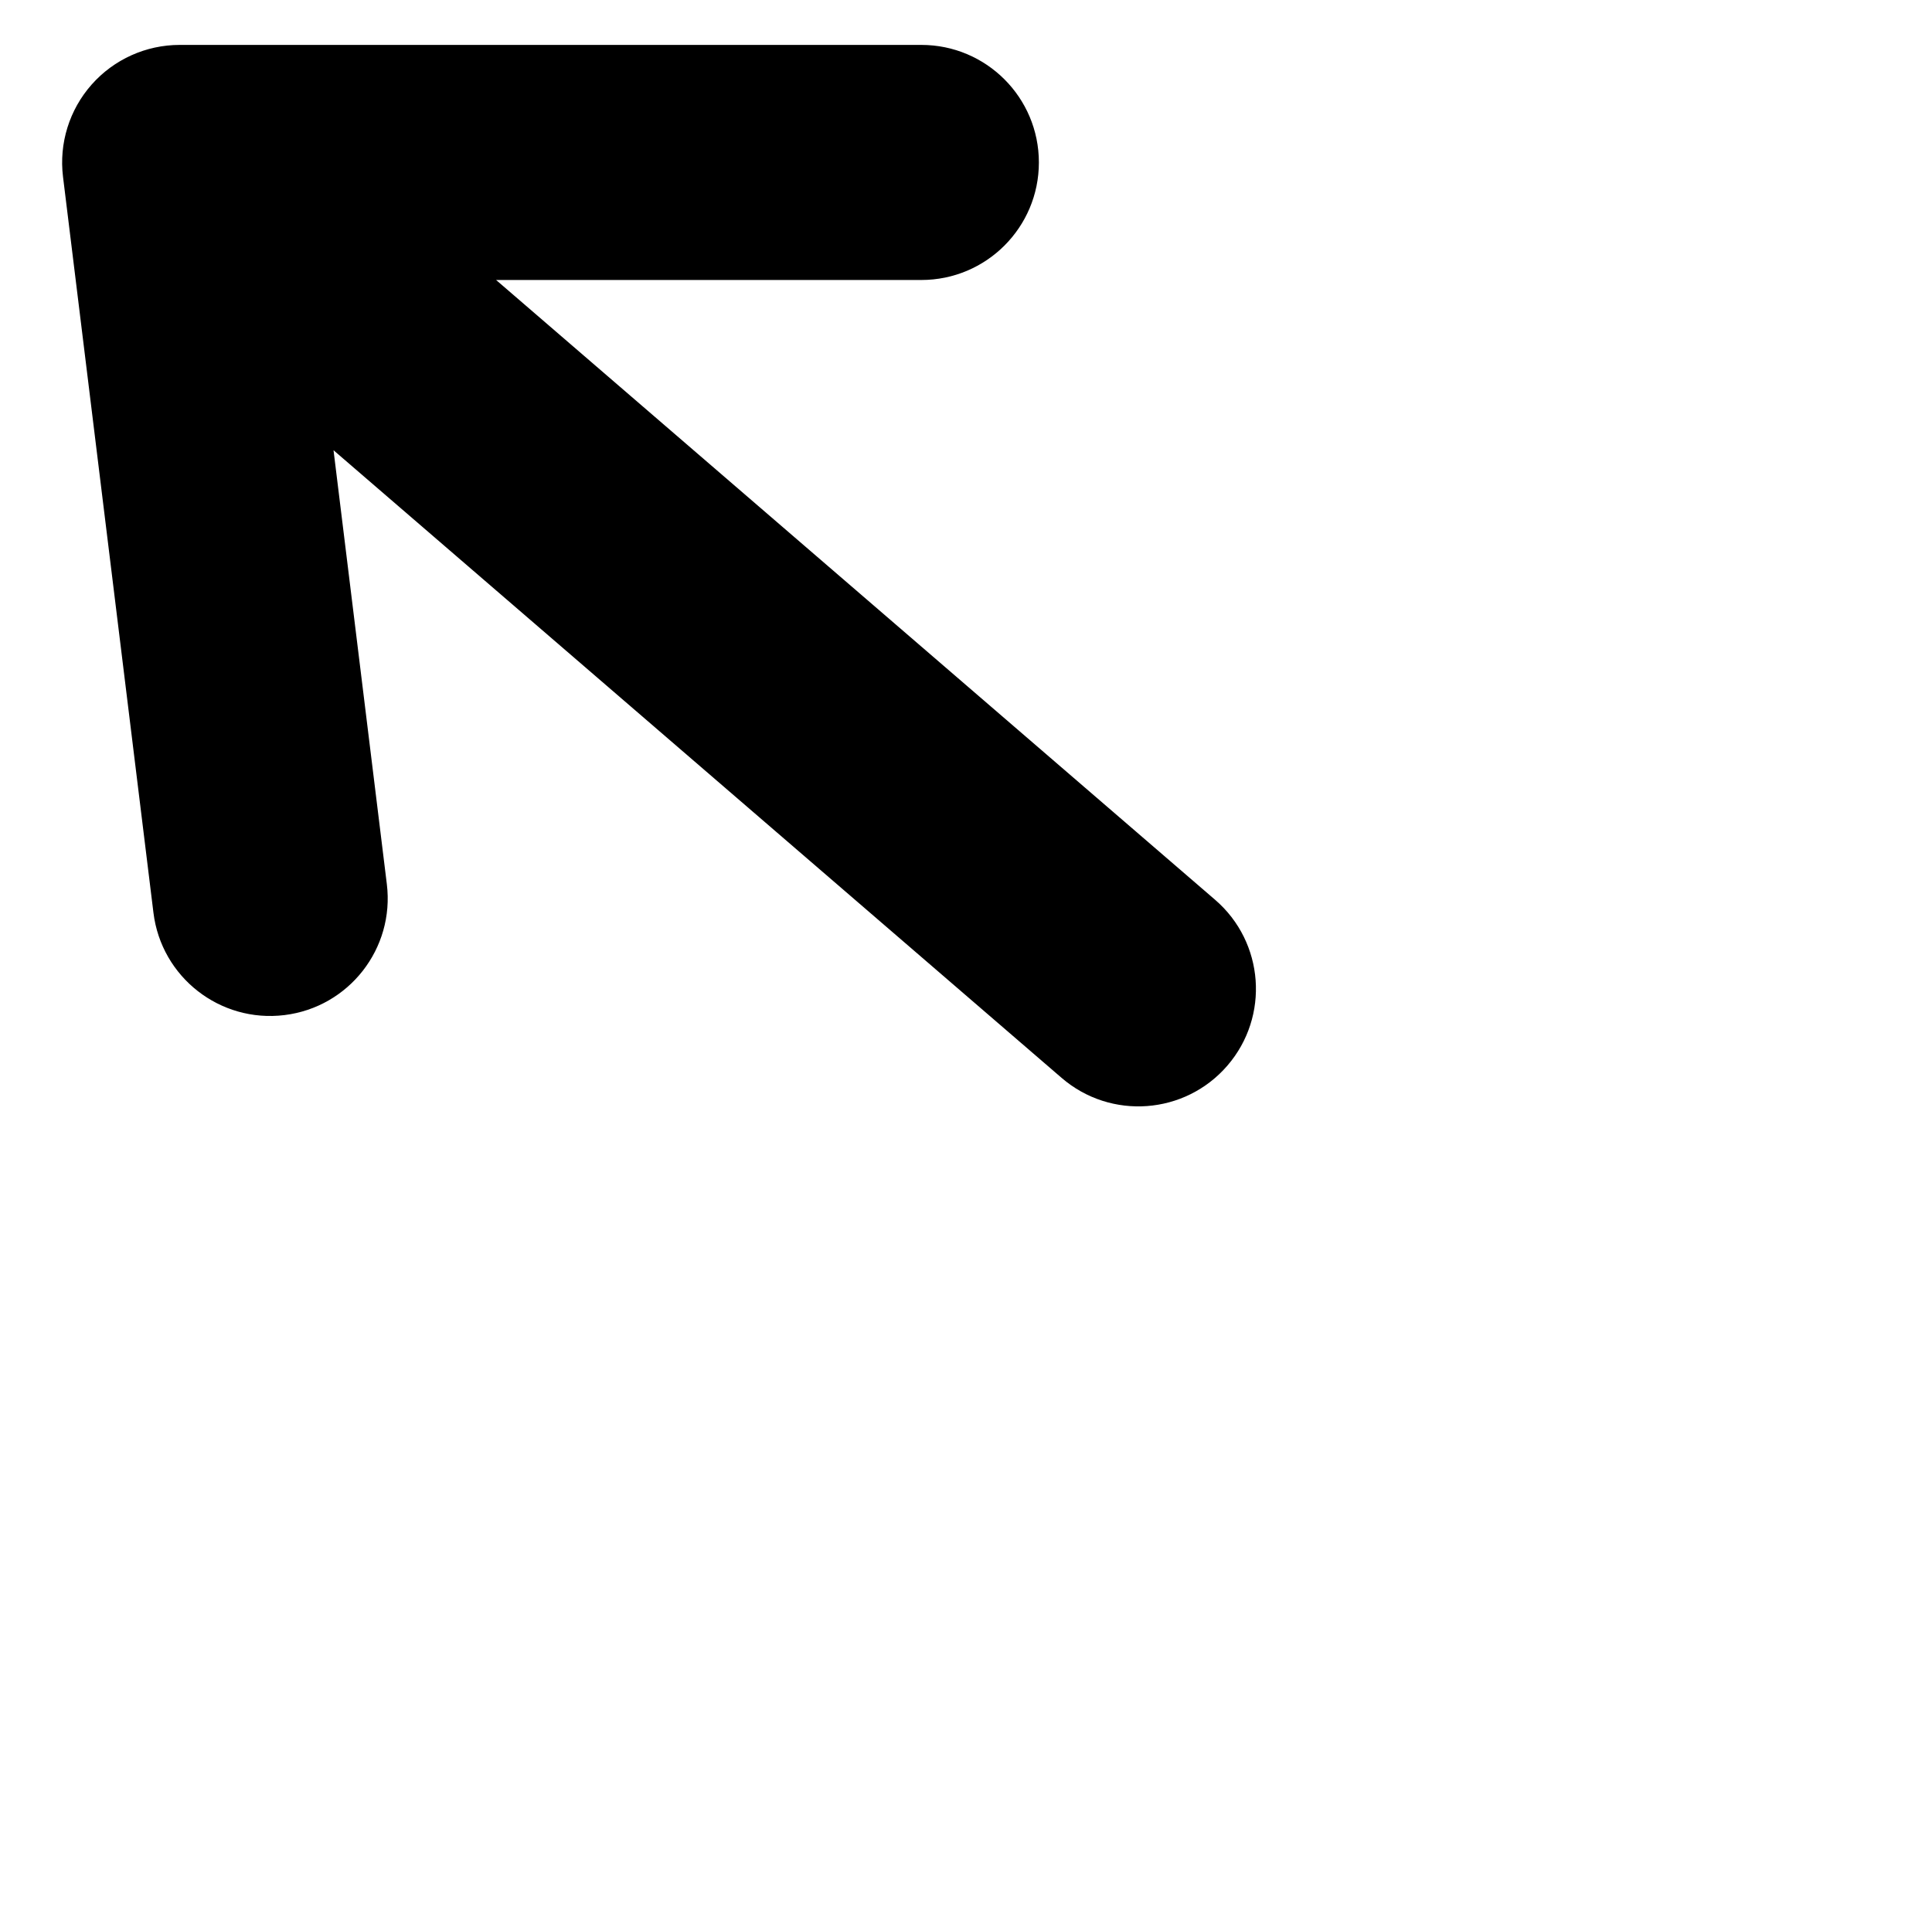 <svg width="231" height="230" viewBox="0 0 231 230" fill="none" xmlns="http://www.w3.org/2000/svg">
<g clip-path="url(#clip0)">
<path fill-rule="evenodd" clip-rule="evenodd" d="M146.755 127.441C141.685 133.321 132.809 133.978 126.929 128.908L39.878 53.848L46.252 105.734C47.198 113.44 41.719 120.454 34.013 121.401C26.307 122.347 19.293 116.868 18.347 109.162L7.534 21.143C7.043 17.146 8.289 13.13 10.958 10.114C13.626 7.098 17.459 5.371 21.486 5.371L110.157 5.371C117.92 5.371 124.214 11.665 124.214 19.429C124.214 27.192 117.92 33.486 110.157 33.486L59.316 33.486L145.289 107.615C151.168 112.685 151.825 121.562 146.755 127.441Z" fill="black"/>
</g>
<defs>
<clipPath id="clip0">
<rect x="0.934" width="230" height="230" fill="white"/>
</clipPath>
</defs>
</svg>
